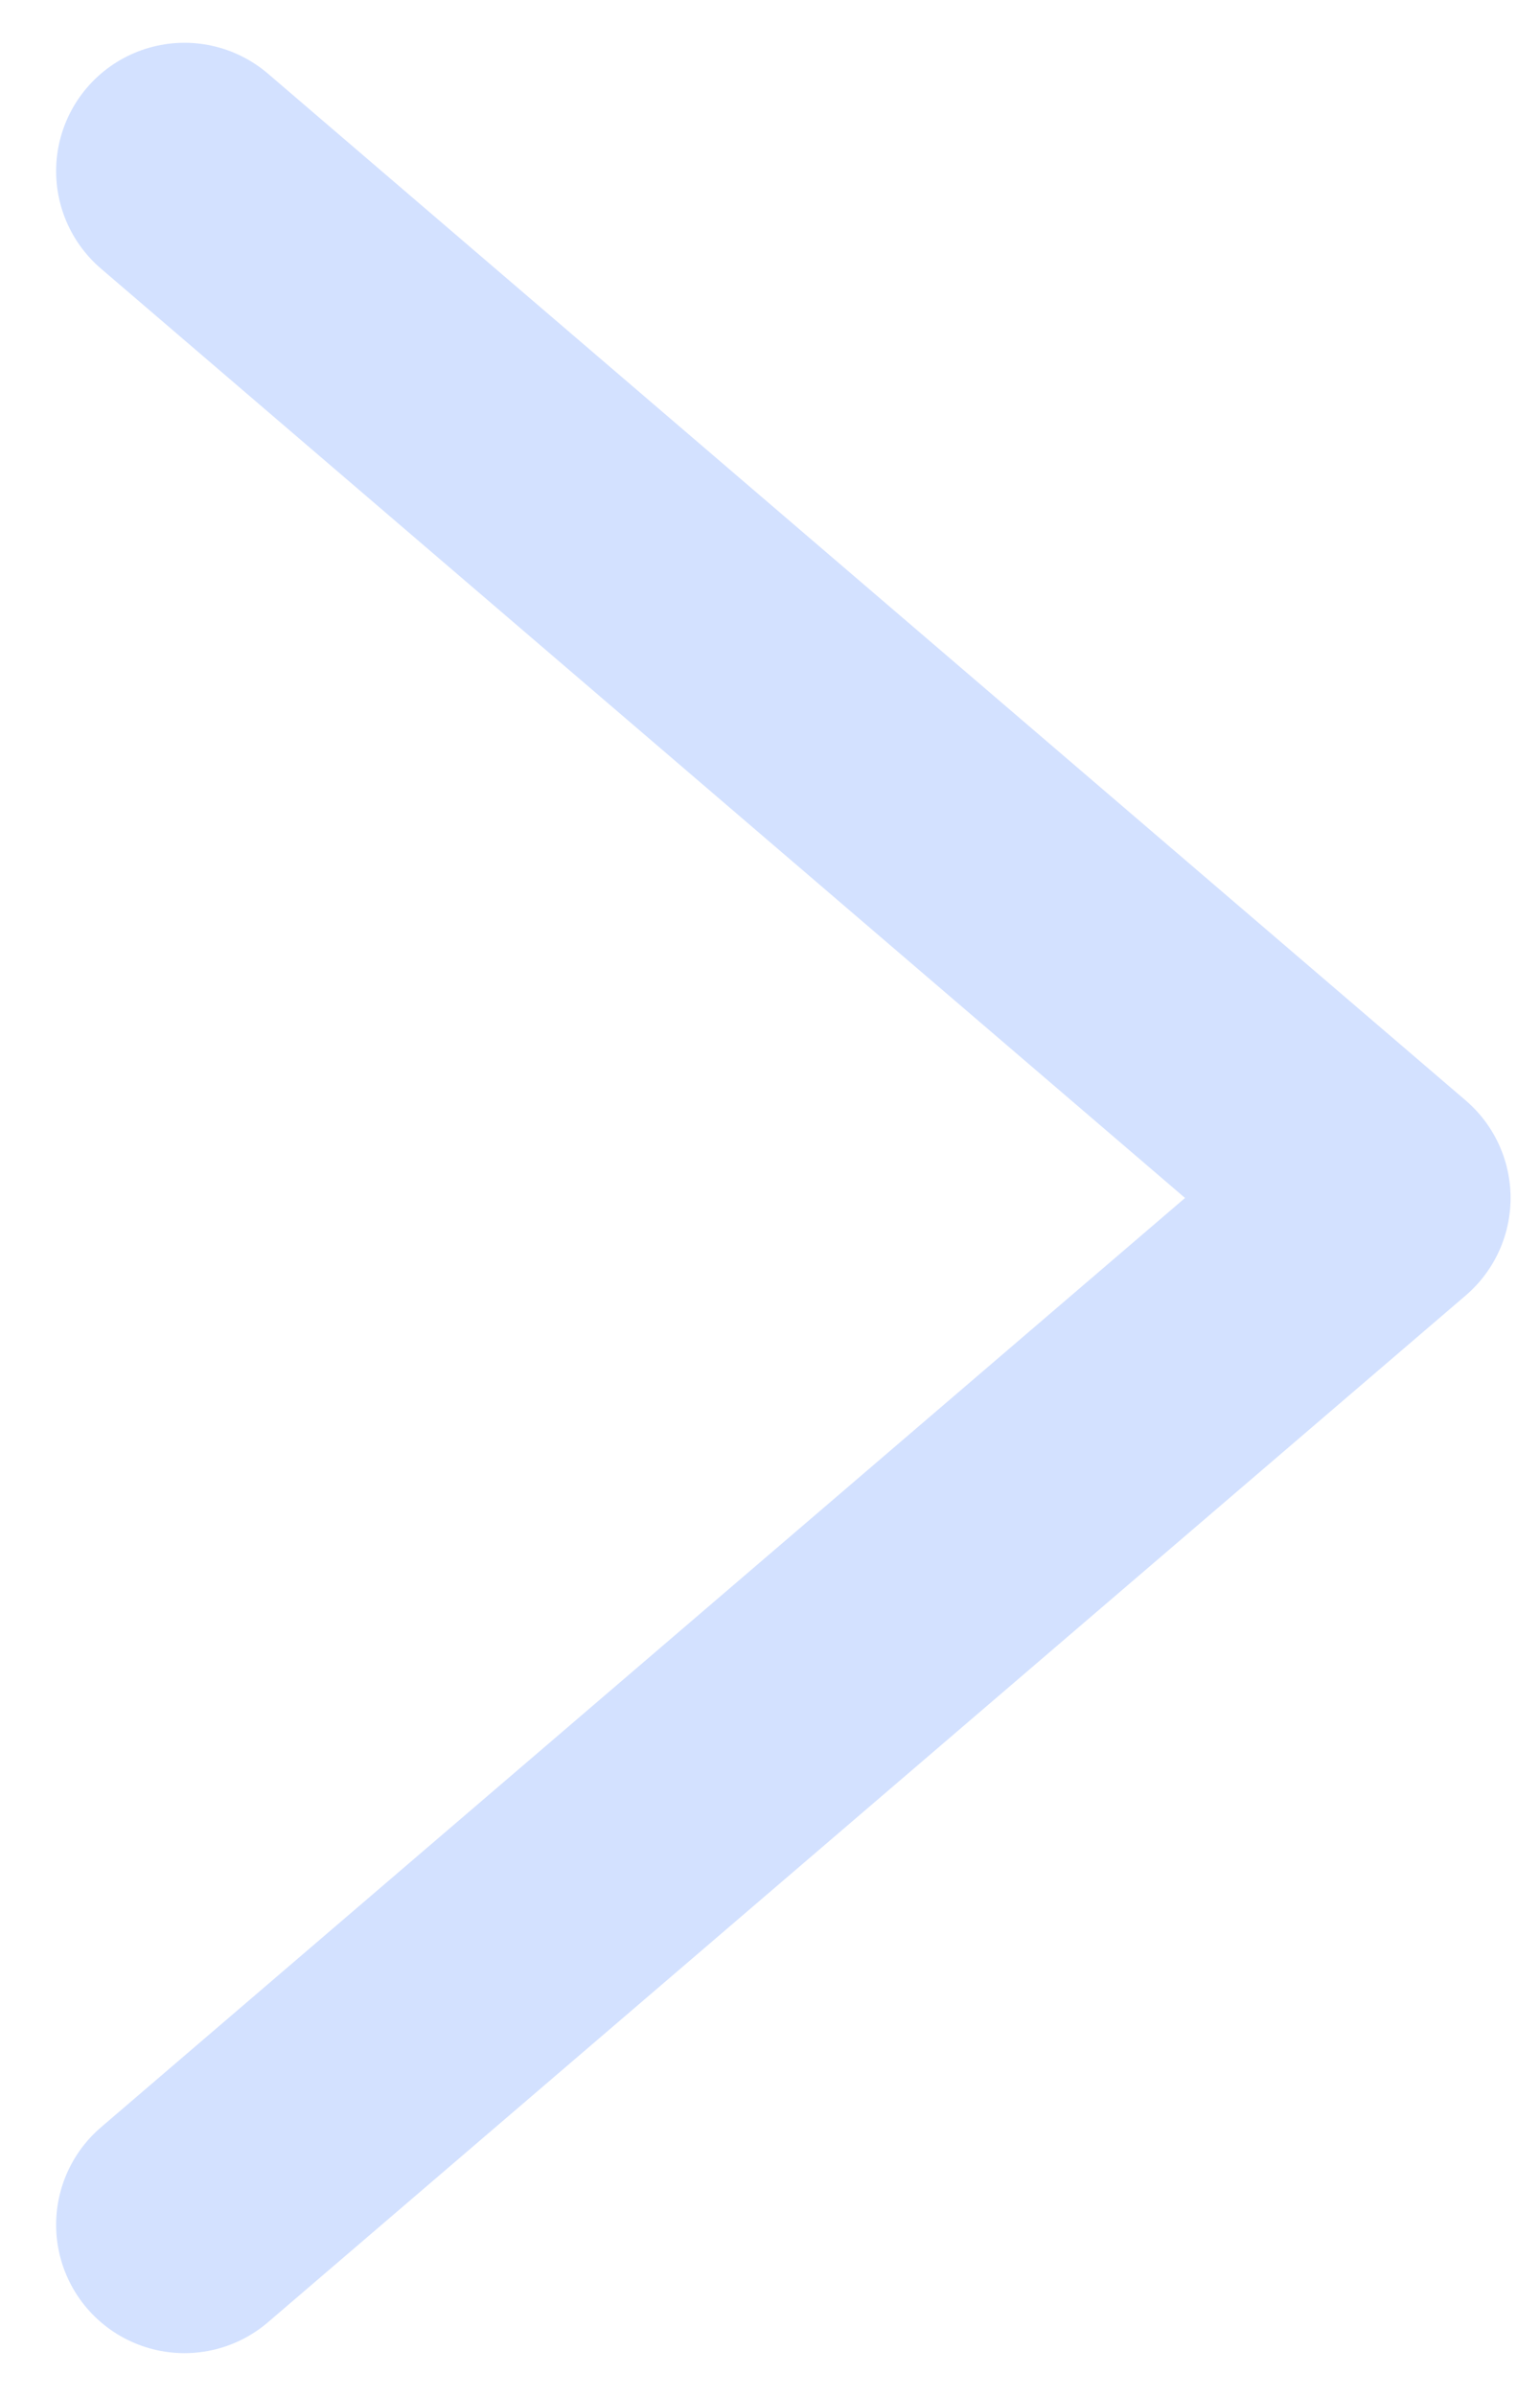 <svg width="18" height="28" viewBox="0 0 18 28" fill="none" xmlns="http://www.w3.org/2000/svg">
<path d="M2.156 2L16.156 14L2.156 26" stroke="#D3E1FF" stroke-width="3" stroke-linecap="round" stroke-linejoin="round"/>
</svg>

